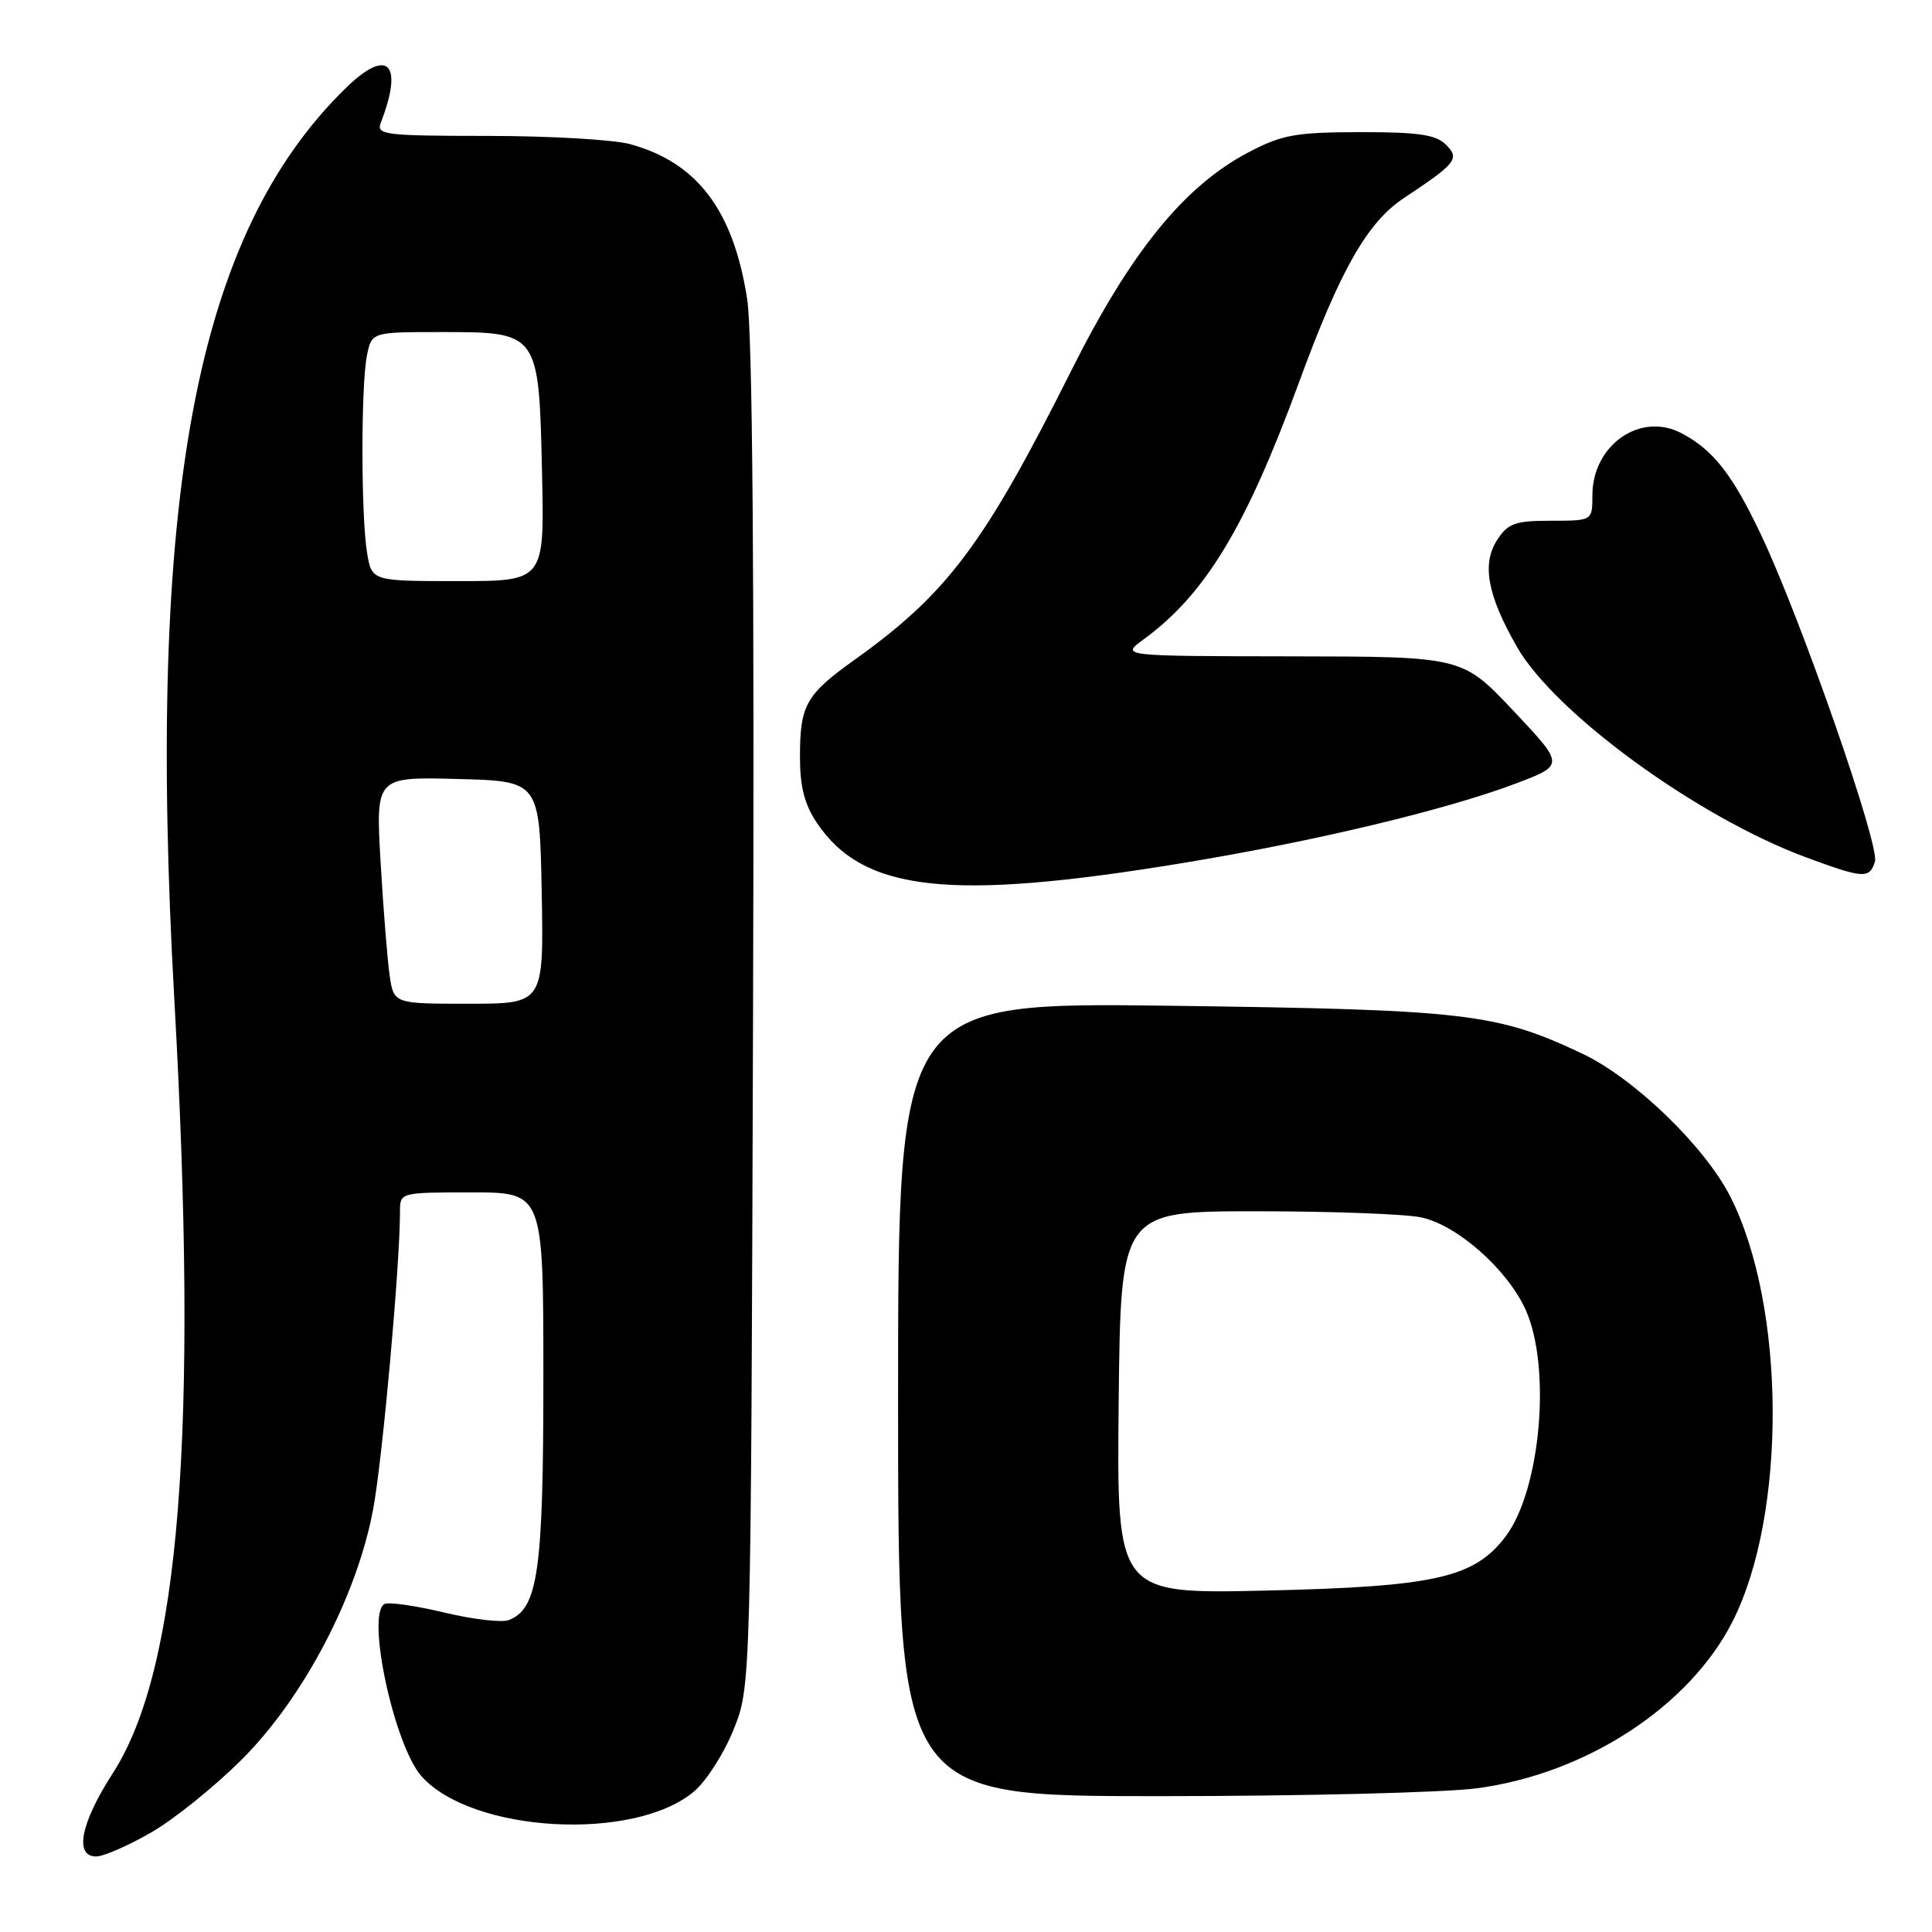 <?xml version="1.0" encoding="UTF-8" standalone="no"?>
<!DOCTYPE svg PUBLIC "-//W3C//DTD SVG 1.1//EN" "http://www.w3.org/Graphics/SVG/1.1/DTD/svg11.dtd" >
<svg xmlns="http://www.w3.org/2000/svg" xmlns:xlink="http://www.w3.org/1999/xlink" version="1.1" viewBox="0 0 256 256">
 <g >
 <path fill="currentColor"
d=" M 20.00 242.83 C 23.02 241.10 28.47 236.72 32.09 233.09 C 40.24 224.94 47.30 211.47 49.44 200.00 C 50.68 193.41 53.00 167.62 53.00 160.56 C 53.00 158.00 53.00 158.00 62.50 158.00 C 72.00 158.00 72.00 158.00 72.00 182.53 C 72.00 208.23 71.29 213.18 67.41 214.67 C 66.48 215.03 62.60 214.57 58.78 213.65 C 54.96 212.74 51.42 212.24 50.92 212.55 C 48.51 214.04 52.25 231.31 55.85 235.36 C 62.52 242.86 84.01 244.07 91.95 237.39 C 93.57 236.03 95.93 232.35 97.19 229.21 C 99.50 223.50 99.50 223.50 99.78 135.00 C 99.97 76.40 99.71 44.19 99.01 39.67 C 97.19 27.88 92.40 21.54 83.50 19.10 C 81.30 18.50 72.81 18.01 64.64 18.01 C 50.90 18.00 49.84 17.87 50.46 16.25 C 53.51 8.37 51.39 6.24 45.85 11.64 C 25.90 31.07 19.36 65.80 23.10 132.46 C 26.32 189.92 23.82 221.23 14.93 234.99 C 10.69 241.55 9.81 246.01 12.75 245.99 C 13.71 245.99 16.98 244.57 20.00 242.83 Z  M 195.68 236.96 C 210.17 235.05 223.87 226.11 229.57 214.86 C 236.78 200.64 236.64 173.08 229.28 158.57 C 225.91 151.92 216.56 142.88 209.67 139.62 C 198.31 134.25 194.36 133.79 155.25 133.27 C 119.00 132.80 119.00 132.80 119.00 185.40 C 119.00 238.00 119.00 238.00 153.43 238.00 C 172.36 238.00 191.38 237.53 195.68 236.96 Z  M 156.76 114.35 C 174.21 111.48 191.59 107.32 200.91 103.80 C 207.31 101.37 207.31 101.37 200.53 94.18 C 193.76 87.00 193.76 87.00 171.13 86.97 C 148.50 86.94 148.50 86.94 151.50 84.75 C 159.71 78.75 165.07 69.89 172.10 50.73 C 177.59 35.75 181.17 29.46 186.03 26.24 C 193.00 21.61 193.46 21.03 191.58 19.16 C 190.26 17.84 187.93 17.50 180.21 17.51 C 171.65 17.53 169.90 17.84 165.42 20.19 C 156.91 24.66 149.82 33.39 141.95 49.11 C 130.40 72.15 125.56 78.62 113.23 87.43 C 106.77 92.05 106.00 93.42 106.00 100.29 C 106.00 104.25 106.60 106.60 108.25 109.05 C 114.41 118.18 125.85 119.44 156.76 114.35 Z  M 248.44 114.18 C 249.11 112.09 238.69 82.16 233.41 71.00 C 229.57 62.86 227.01 59.60 222.76 57.38 C 217.32 54.55 211.00 58.99 211.00 65.63 C 211.00 69.00 211.00 69.00 205.52 69.00 C 200.79 69.00 199.82 69.34 198.41 71.50 C 196.31 74.70 197.07 78.85 201.02 85.74 C 206.06 94.52 224.89 108.24 239.20 113.56 C 246.92 116.42 247.71 116.48 248.44 114.18 Z  M 51.63 129.25 C 51.33 127.19 50.79 120.42 50.43 114.22 C 49.78 102.93 49.78 102.93 60.64 103.22 C 71.50 103.50 71.50 103.50 71.78 118.25 C 72.05 133.00 72.05 133.00 62.11 133.00 C 52.18 133.00 52.18 133.00 51.63 129.25 Z  M 48.64 73.25 C 47.83 68.36 47.82 51.13 48.62 47.12 C 49.25 44.00 49.25 44.00 58.47 44.00 C 71.41 44.00 71.41 43.99 71.82 62.60 C 72.15 77.00 72.15 77.00 60.70 77.00 C 49.26 77.00 49.26 77.00 48.64 73.25 Z  M 148.23 185.85 C 148.50 160.50 148.50 160.50 166.50 160.50 C 176.40 160.50 186.21 160.86 188.31 161.31 C 193.06 162.31 199.71 168.18 202.13 173.50 C 205.60 181.12 204.16 197.48 199.47 203.63 C 195.31 209.08 190.14 210.24 167.73 210.76 C 147.97 211.21 147.97 211.21 148.23 185.85 Z "/>
</g>
</svg>